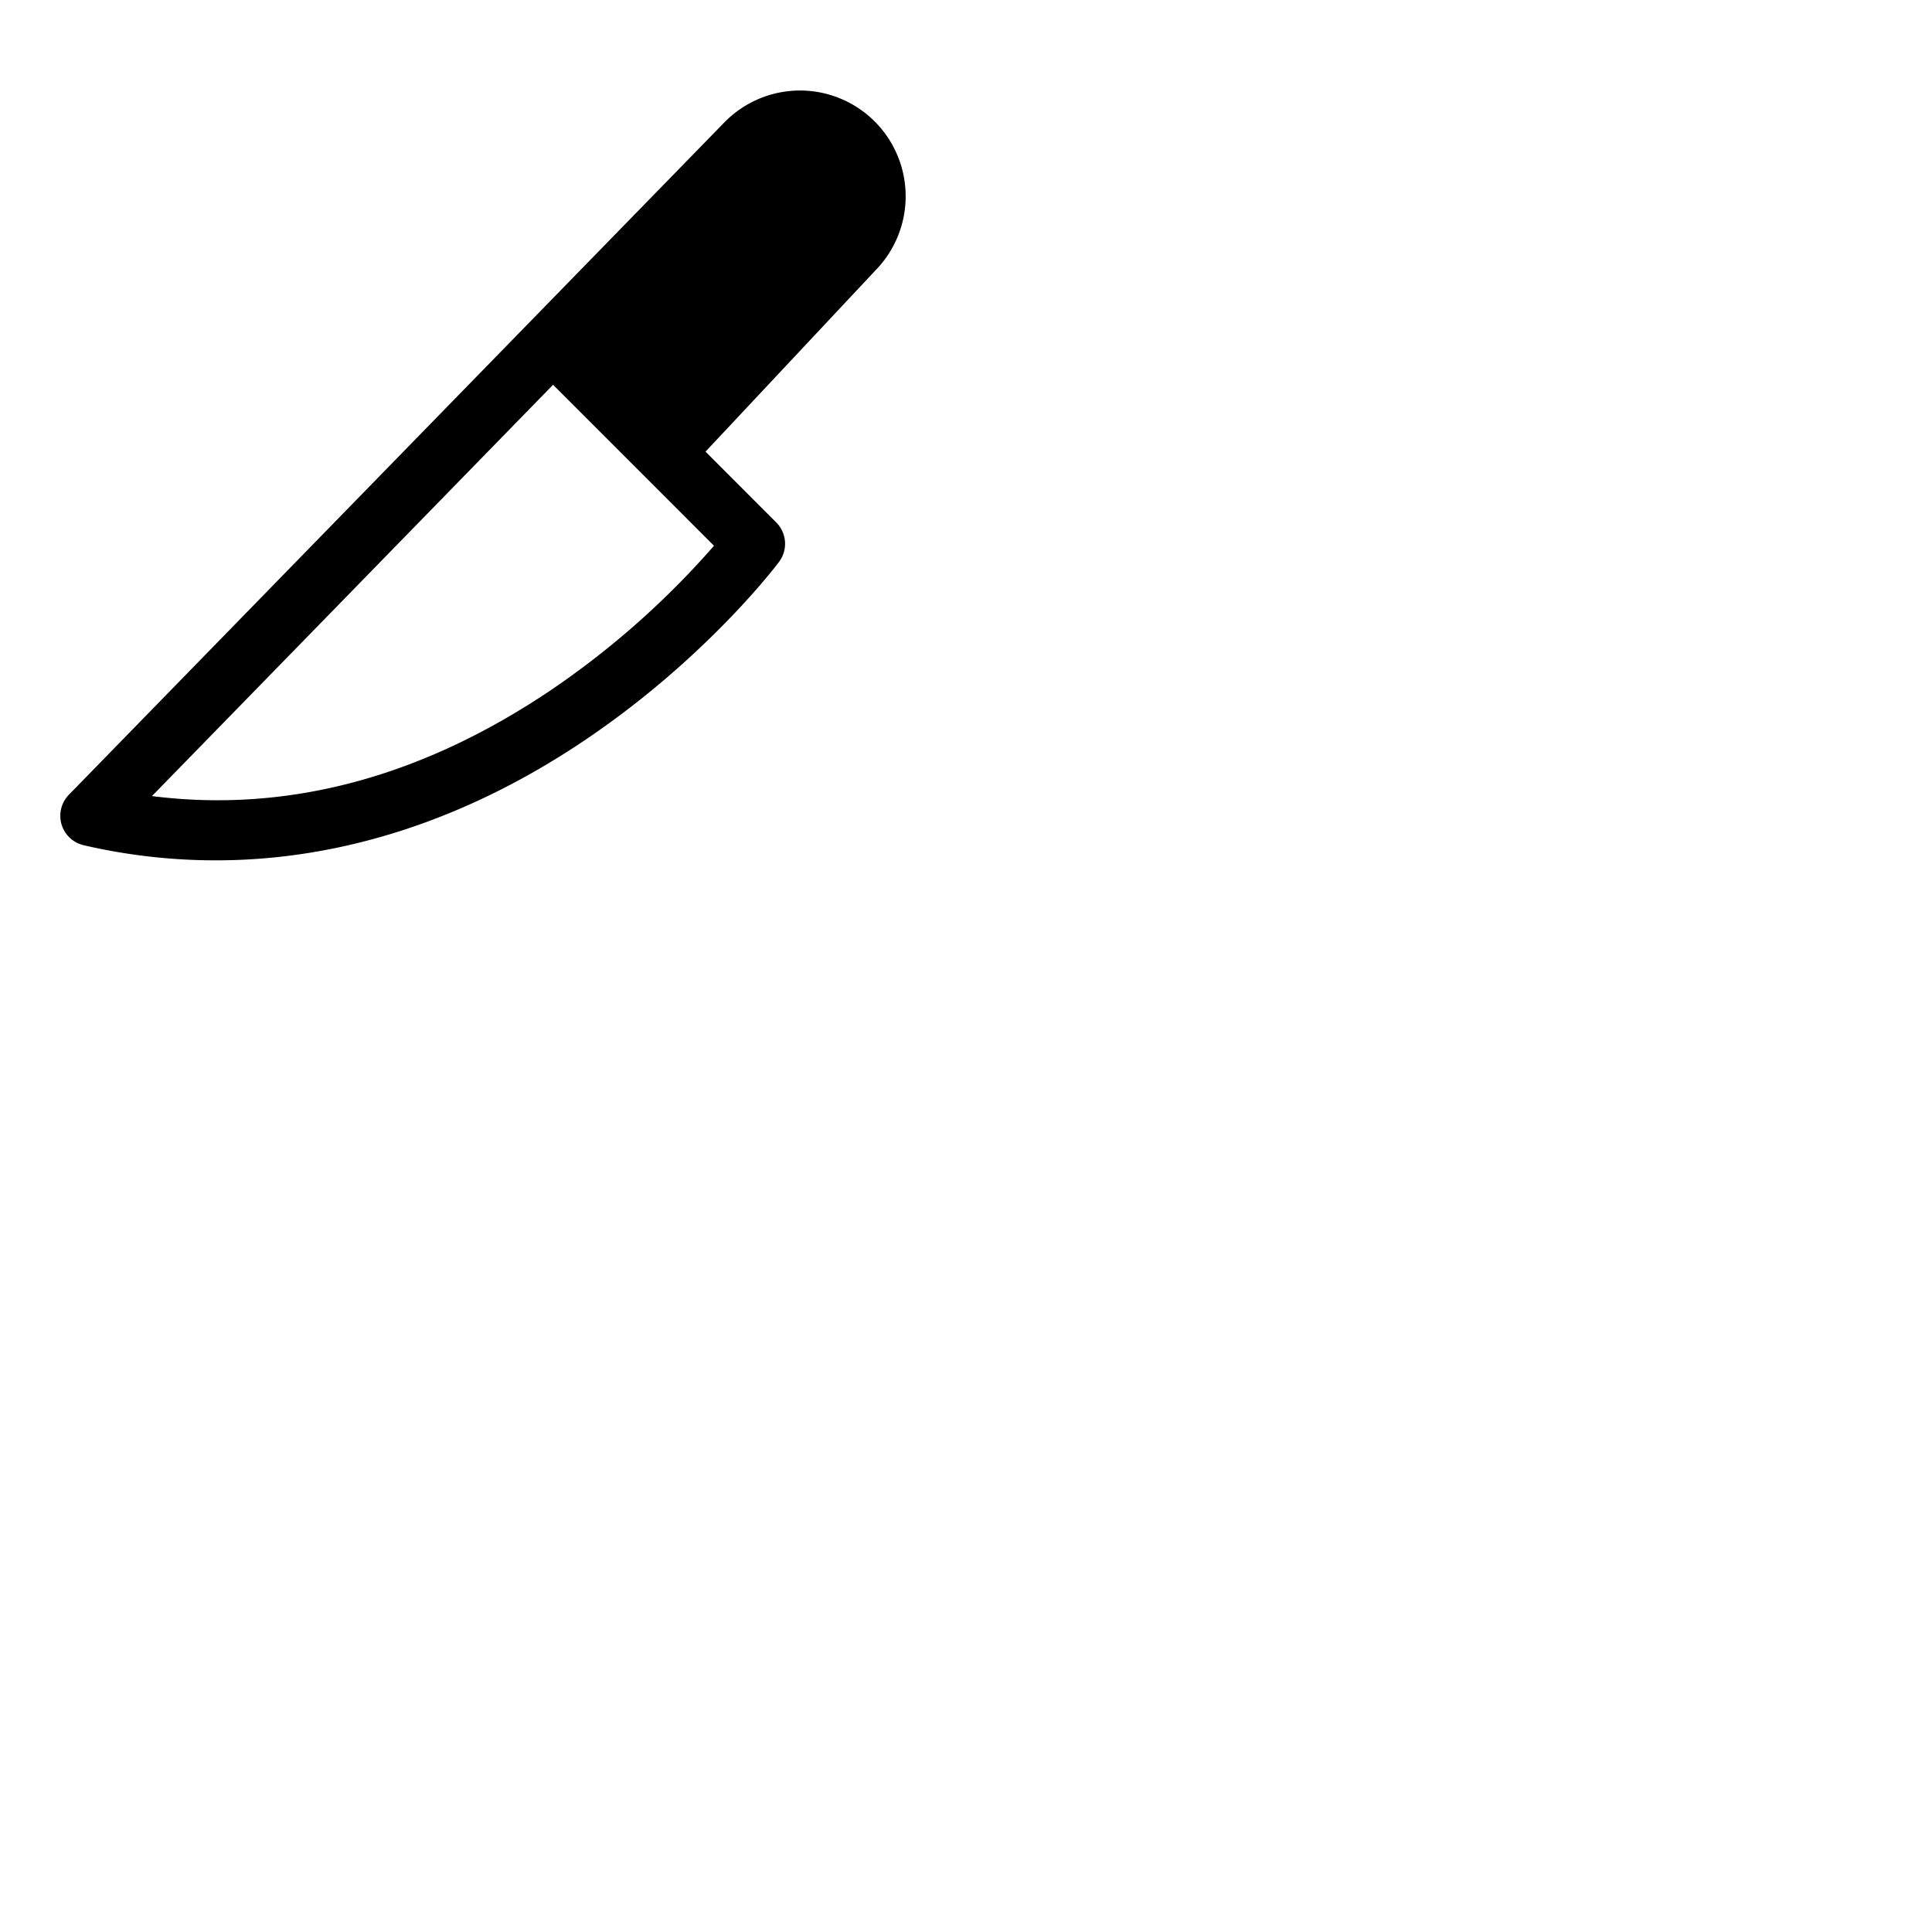 <svg xmlns="http://www.w3.org/2000/svg" version="1.1" viewBox="0 0 512 512" fill="currentColor"><path fill="currentColor" d="M231.81 32.19a28 28 0 0 0-39.67.07L18.27 210.6A8 8 0 0 0 22.2 224a154.93 154.93 0 0 0 35 4c33.42 0 66.88-10.88 98.33-32.21c31.75-21.53 50.15-45.85 50.92-46.88a8 8 0 0 0-.74-10.46l-18.74-18.76l45-48a28.08 28.08 0 0 0-.16-39.5m-42.59 112.44a225.51 225.51 0 0 1-43.11 38.18c-34.47 23.25-70 32.7-105.84 28.16l106.3-109Z"/></svg>
